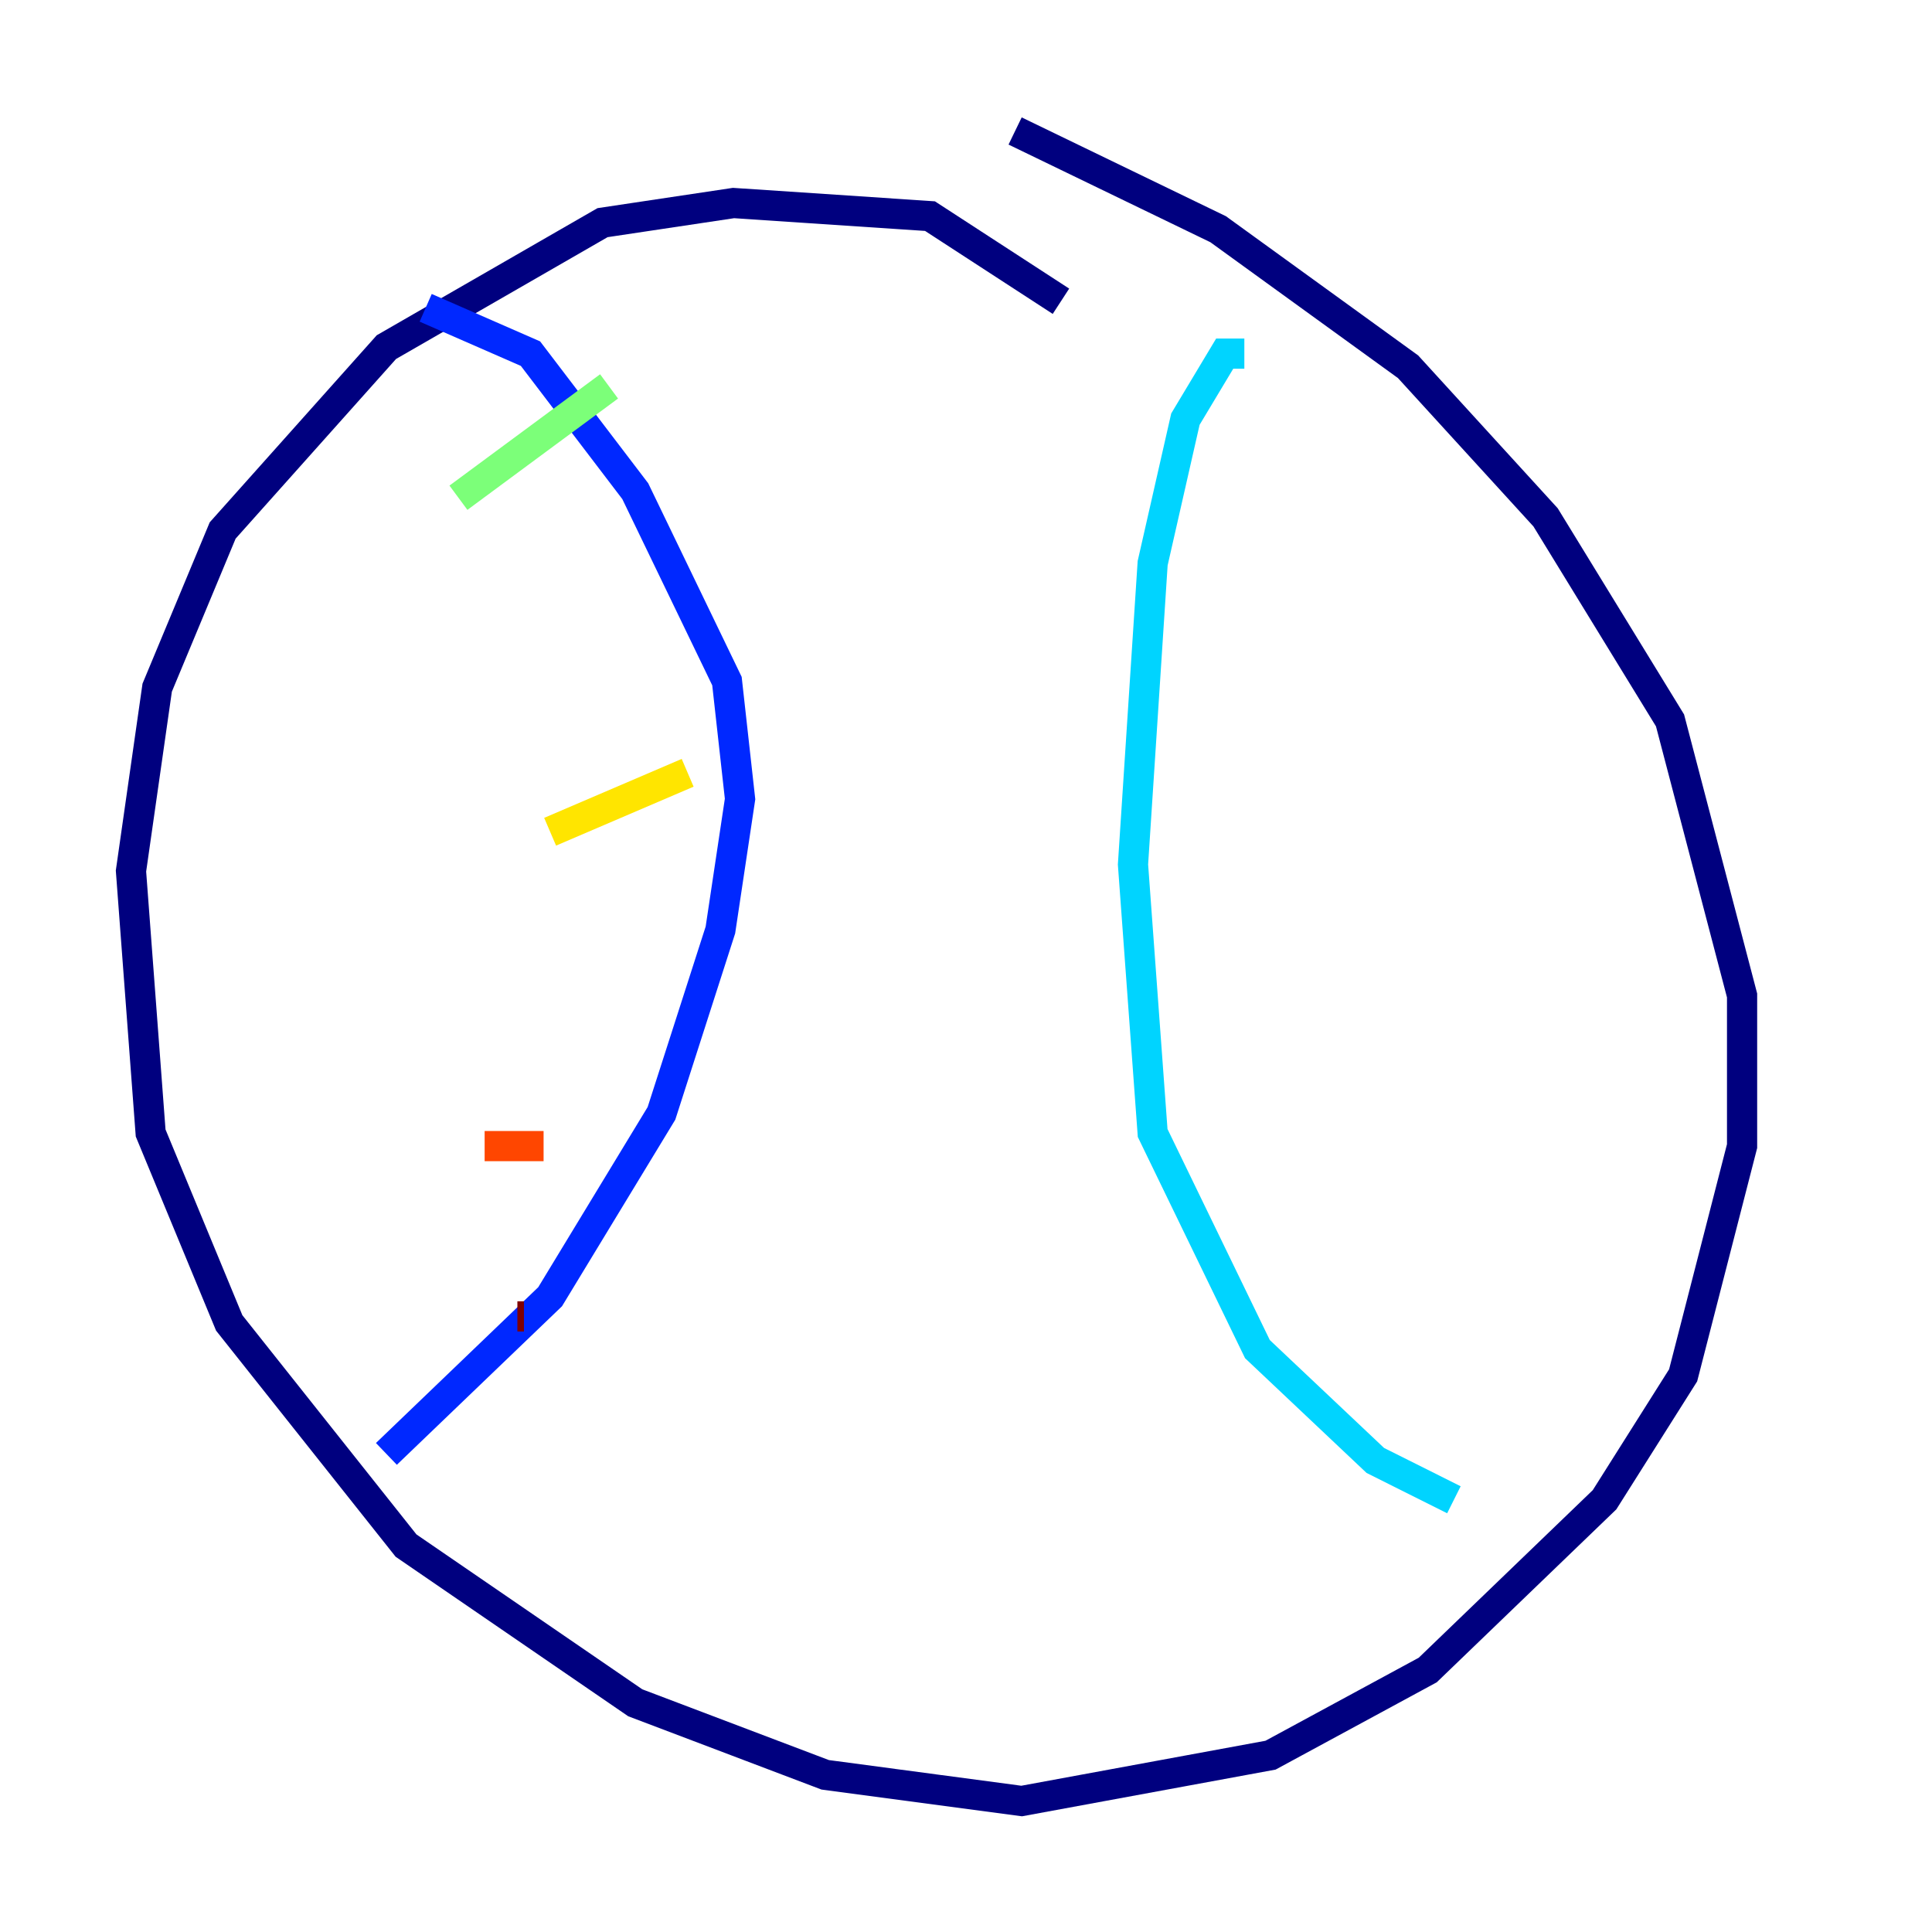 <?xml version="1.0" encoding="utf-8" ?>
<svg baseProfile="tiny" height="128" version="1.2" viewBox="0,0,128,128" width="128" xmlns="http://www.w3.org/2000/svg" xmlns:ev="http://www.w3.org/2001/xml-events" xmlns:xlink="http://www.w3.org/1999/xlink"><defs /><polyline fill="none" points="70.291,19.959 61.614,14.319 48.597,13.451 39.919,14.752 25.6,22.997 14.752,35.146 10.414,45.559 8.678,57.709 9.98,75.064 15.186,87.647 26.902,102.4 42.088,112.814 54.671,117.586 67.688,119.322 84.176,116.285 94.59,110.644 106.305,99.363 111.512,91.119 115.417,75.932 115.417,65.953 110.644,47.729 102.4,34.278 93.288,24.298 80.705,15.186 67.254,8.678" stroke="#00007f" stroke-width="2" /><polyline fill="none" points="28.203,20.393 35.146,23.43 42.088,32.542 48.163,45.125 49.031,52.936 47.729,61.614 43.824,73.763 36.447,85.912 25.6,96.325" stroke="#0028ff" stroke-width="2" /><polyline fill="none" points="82.441,23.43 81.139,23.43 78.536,27.77 76.366,37.315 75.064,57.275 76.366,75.064 83.308,89.383 91.119,96.759 96.325,99.363" stroke="#00d4ff" stroke-width="2" /><polyline fill="none" points="40.352,25.6 30.373,32.976" stroke="#7cff79" stroke-width="2" /><polyline fill="none" points="45.559,51.2 36.447,55.105" stroke="#ffe500" stroke-width="2" /><polyline fill="none" points="36.014,75.932 32.108,75.932" stroke="#ff4600" stroke-width="2" /><polyline fill="none" points="34.712,87.214 34.278,87.214" stroke="#7f0000" stroke-width="2" /></svg>